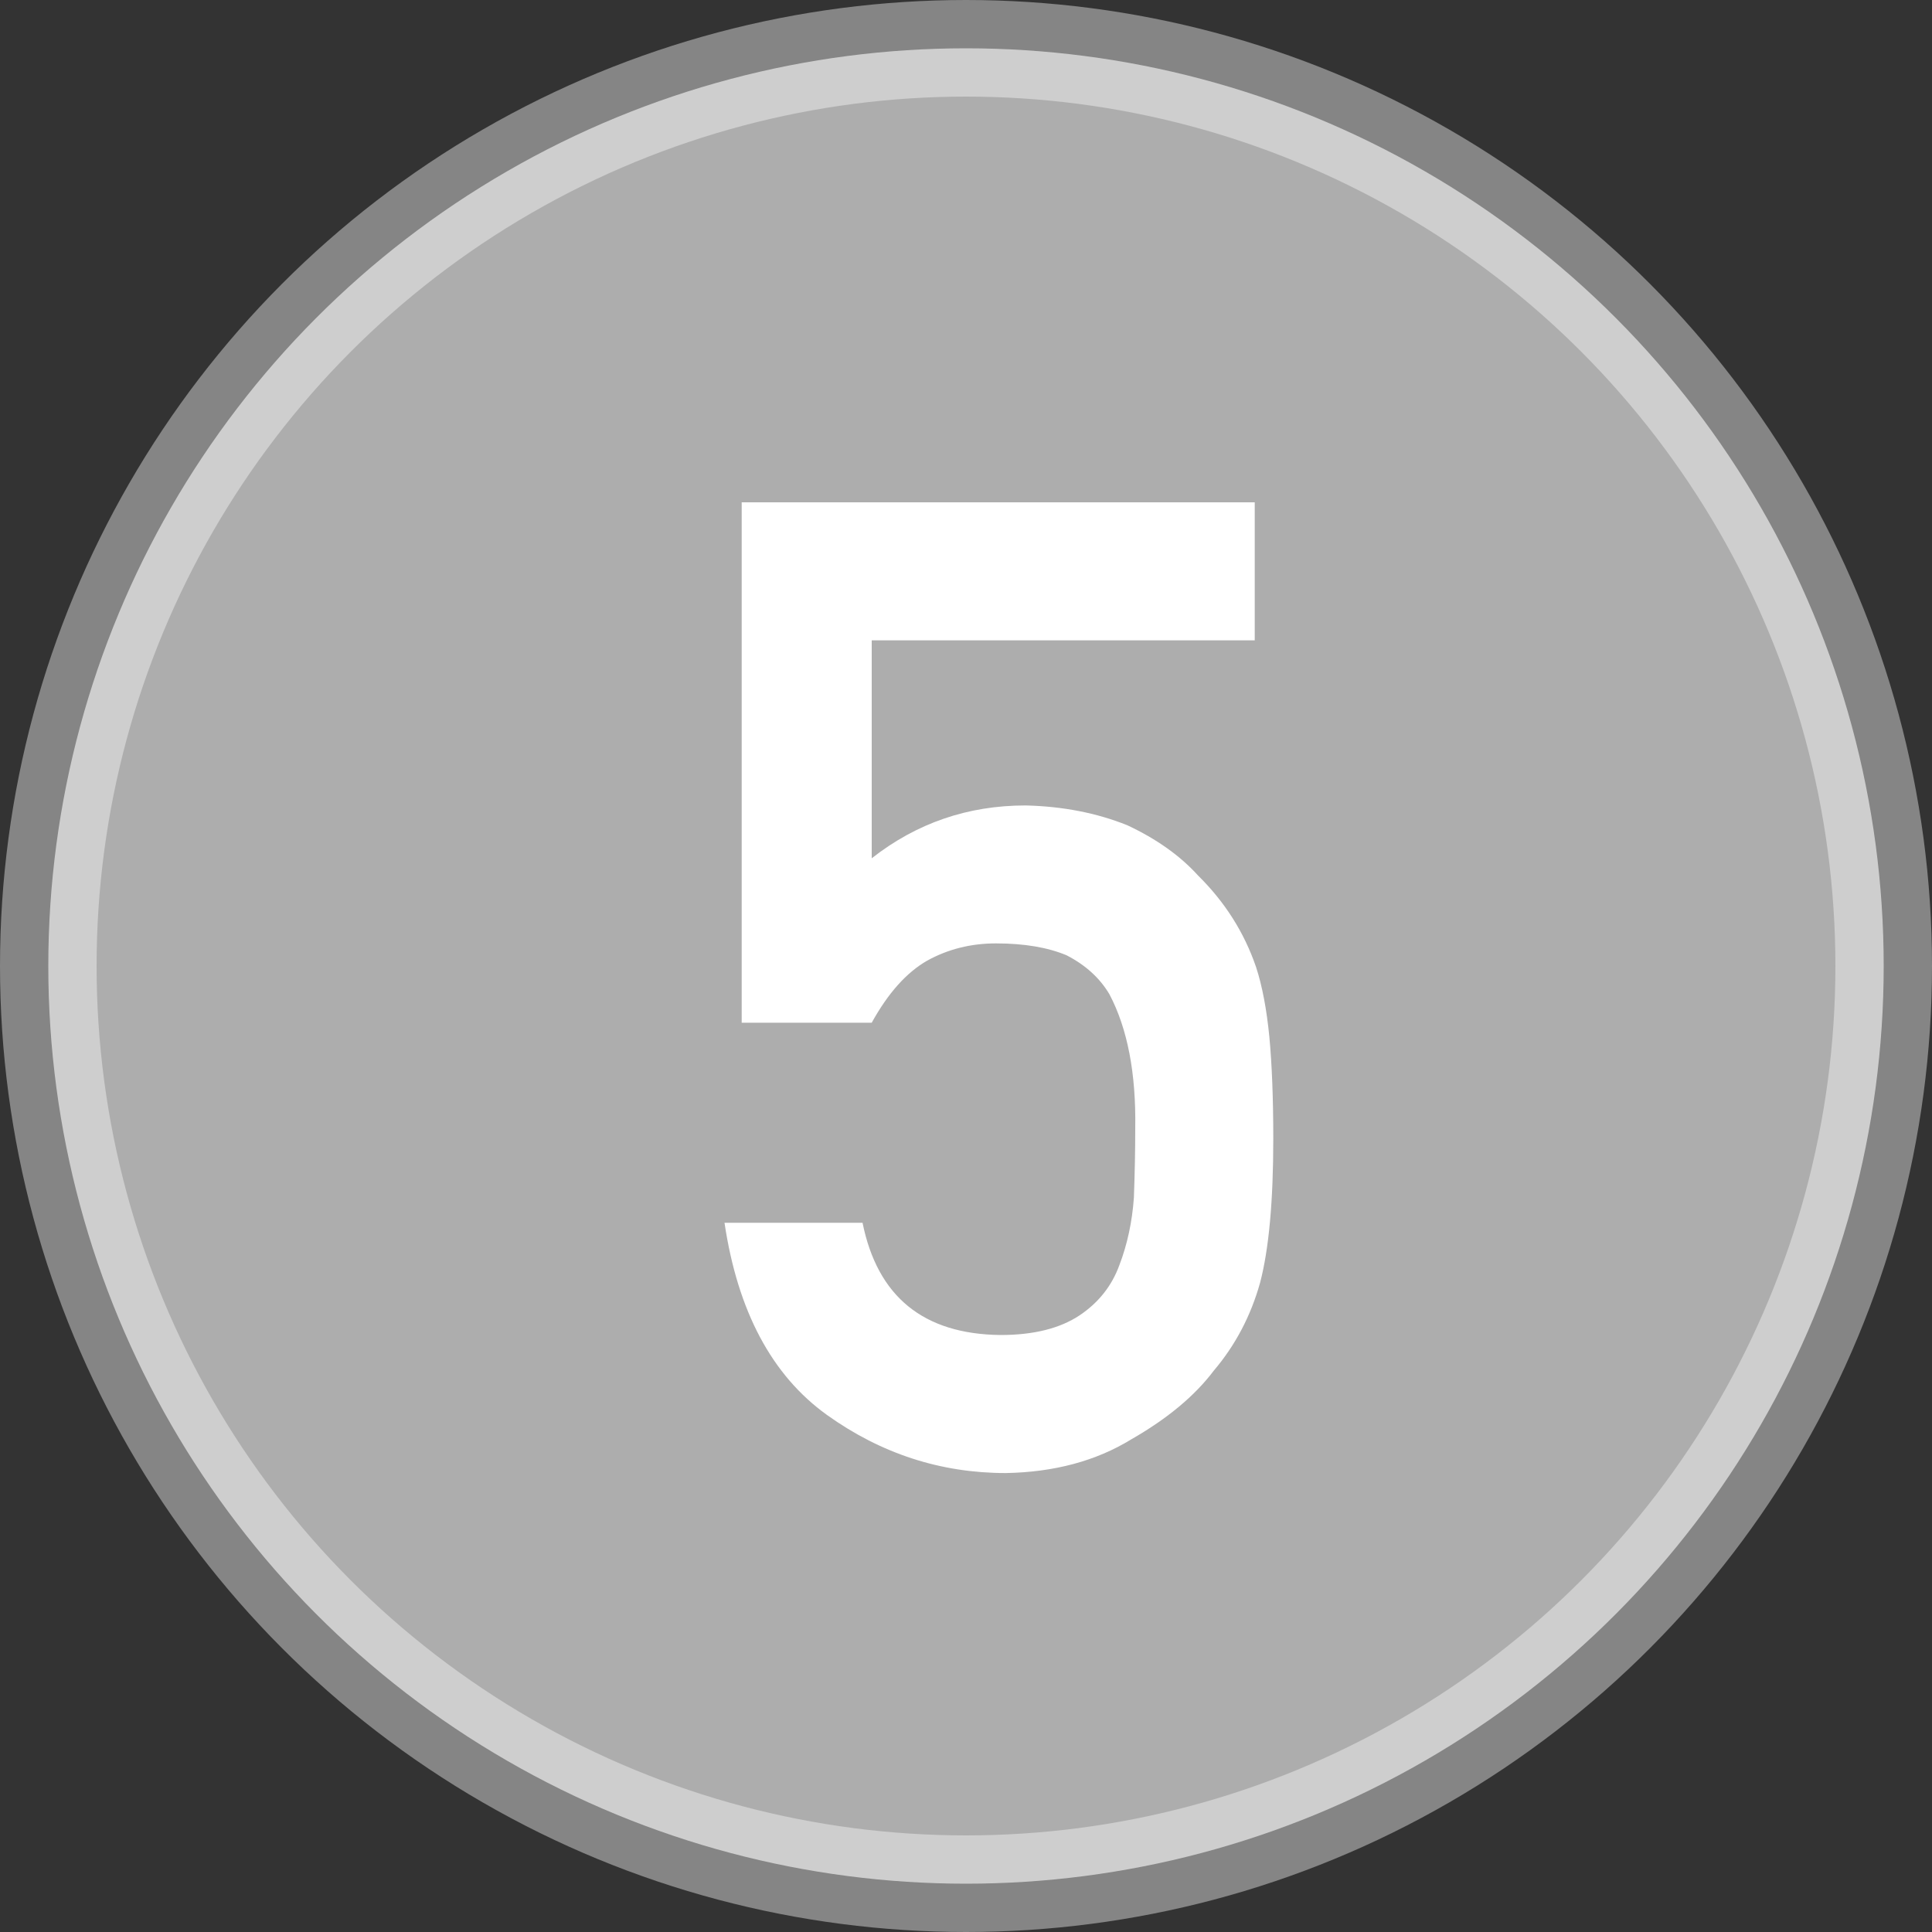 <?xml version="1.0" encoding="UTF-8"?>
<svg width="20px" height="20px" viewBox="0 0 20 20" version="1.1" xmlns="http://www.w3.org/2000/svg" xmlns:xlink="http://www.w3.org/1999/xlink">
    <rect x="0" y="0" width="20" height="20" fill="#333333" stroke="none"/>
    <!-- Generator: Sketch 62 (91390) - https://sketch.com -->
    <title>NO_active5</title>
    <desc>Created with Sketch.</desc>
    <g id="NO_active5" stroke="none" stroke-width="1" fill="none" fill-rule="evenodd">
        <g id="NO" fill="#FFFFFF">
            <circle id="椭圆形" stroke-opacity="0.4" stroke="#FFFFFF" fill-opacity="0.6" cx="10" cy="10" r="9.5"></circle>
            <path d="M10.412,15.249 C10.913,15.24 11.346,15.124 11.711,14.9 C12.085,14.686 12.369,14.449 12.565,14.189 C12.789,13.925 12.948,13.622 13.044,13.28 C13.135,12.934 13.181,12.437 13.181,11.79 C13.181,11.371 13.167,11.017 13.14,10.73 C13.112,10.448 13.067,10.208 13.003,10.012 C12.88,9.652 12.679,9.336 12.401,9.062 C12.215,8.857 11.971,8.684 11.67,8.543 C11.351,8.415 11,8.347 10.617,8.338 C10.02,8.338 9.489,8.52 9.024,8.885 L9.024,6.629 L12.989,6.629 L12.989,5.2 L7.678,5.2 L7.678,10.587 L9.024,10.587 C9.193,10.281 9.384,10.067 9.599,9.944 C9.813,9.826 10.05,9.766 10.31,9.766 C10.601,9.766 10.845,9.807 11.041,9.889 C11.237,9.99 11.385,10.124 11.485,10.293 C11.672,10.648 11.761,11.111 11.752,11.68 C11.752,11.913 11.747,12.152 11.738,12.398 C11.72,12.649 11.67,12.881 11.588,13.096 C11.51,13.31 11.374,13.483 11.178,13.615 C10.973,13.752 10.699,13.82 10.357,13.82 C9.56,13.811 9.084,13.424 8.929,12.658 L7.5,12.658 C7.637,13.574 7.99,14.237 8.56,14.647 C9.12,15.048 9.738,15.249 10.412,15.249 Z" id="5" fill-rule="nonzero"></path>
        </g>
    </g>
</svg>